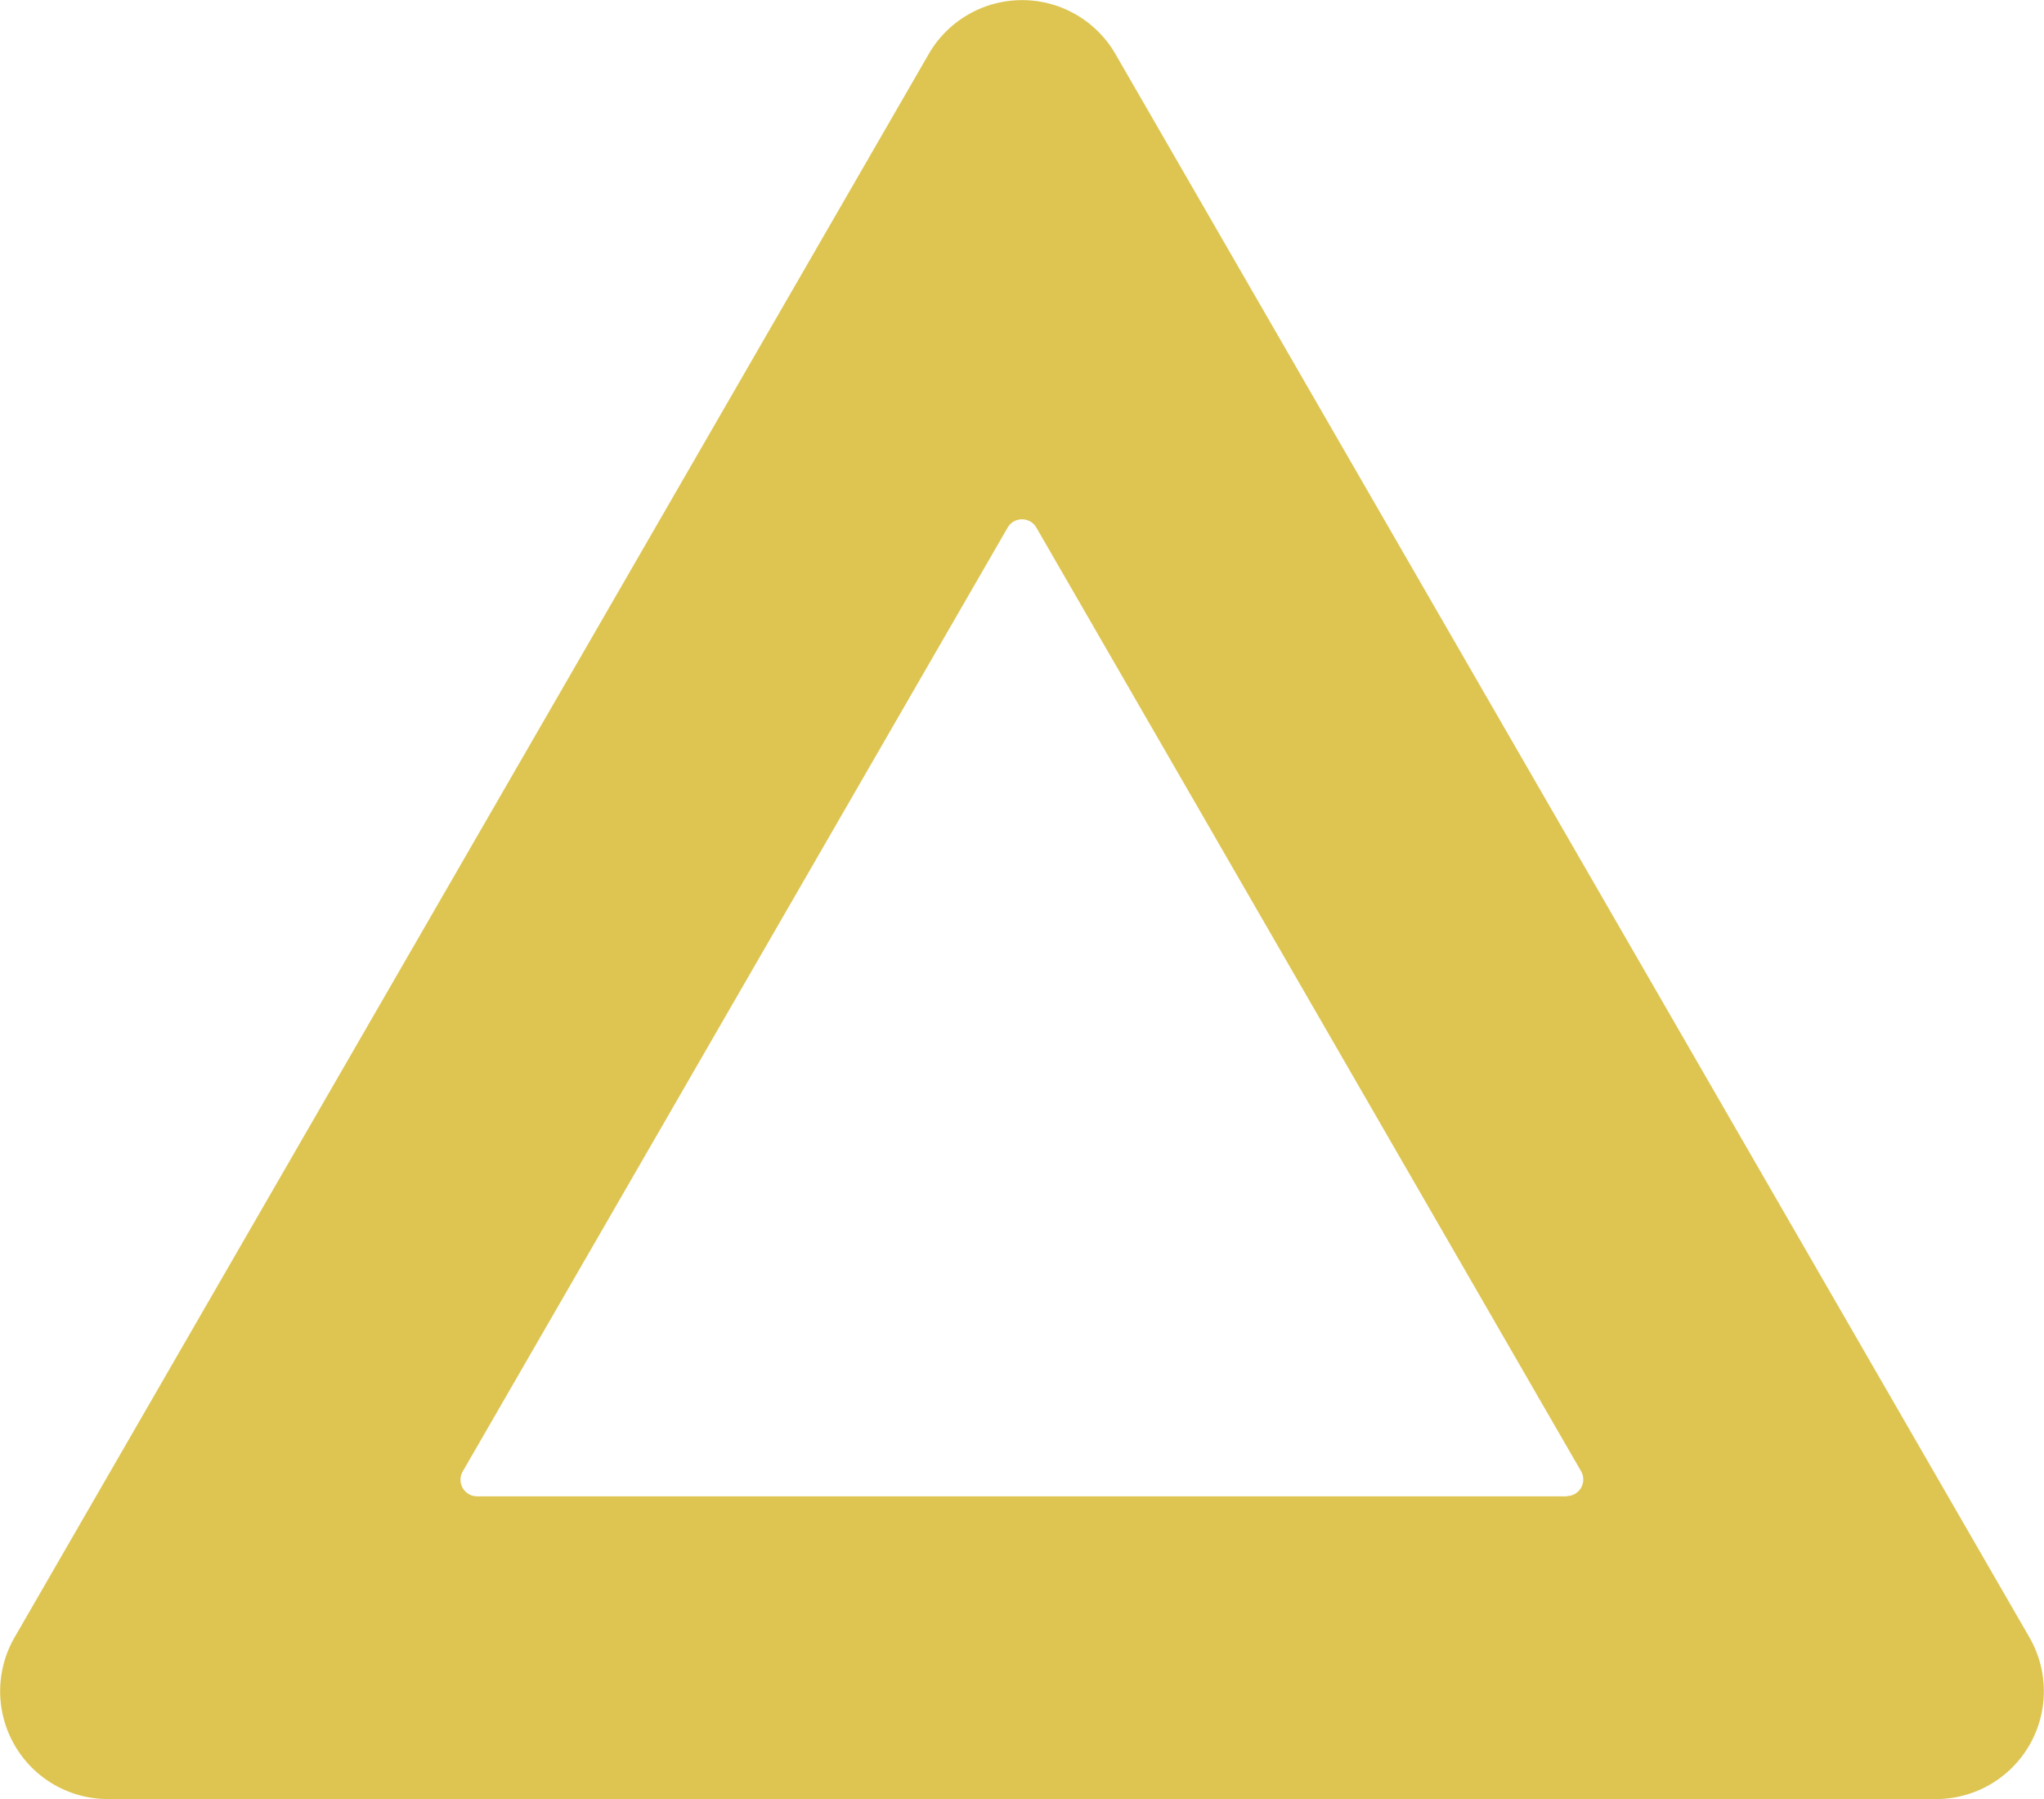 <svg xmlns="http://www.w3.org/2000/svg" viewBox="0 0 246.48 216.91"><defs><style>.cls-1{fill:#dec552;}</style></defs><title>Asset 1</title><g id="Layer_2" data-name="Layer 2"><g id="Layer_1_copy" data-name="Layer 1 copy"><path class="cls-1" d="M244.72,197.41,134.5,6.5A13,13,0,0,0,112,6.5L1.76,197.41A13,13,0,0,0,13,216.91H233.46A13,13,0,0,0,244.72,197.41Zm-55.78-17H57.54a2,2,0,0,1-1.74-3l65.71-113.8a2,2,0,0,1,3.46,0l65.7,113.8A2,2,0,0,1,188.94,180.38Z"/></g></g></svg>